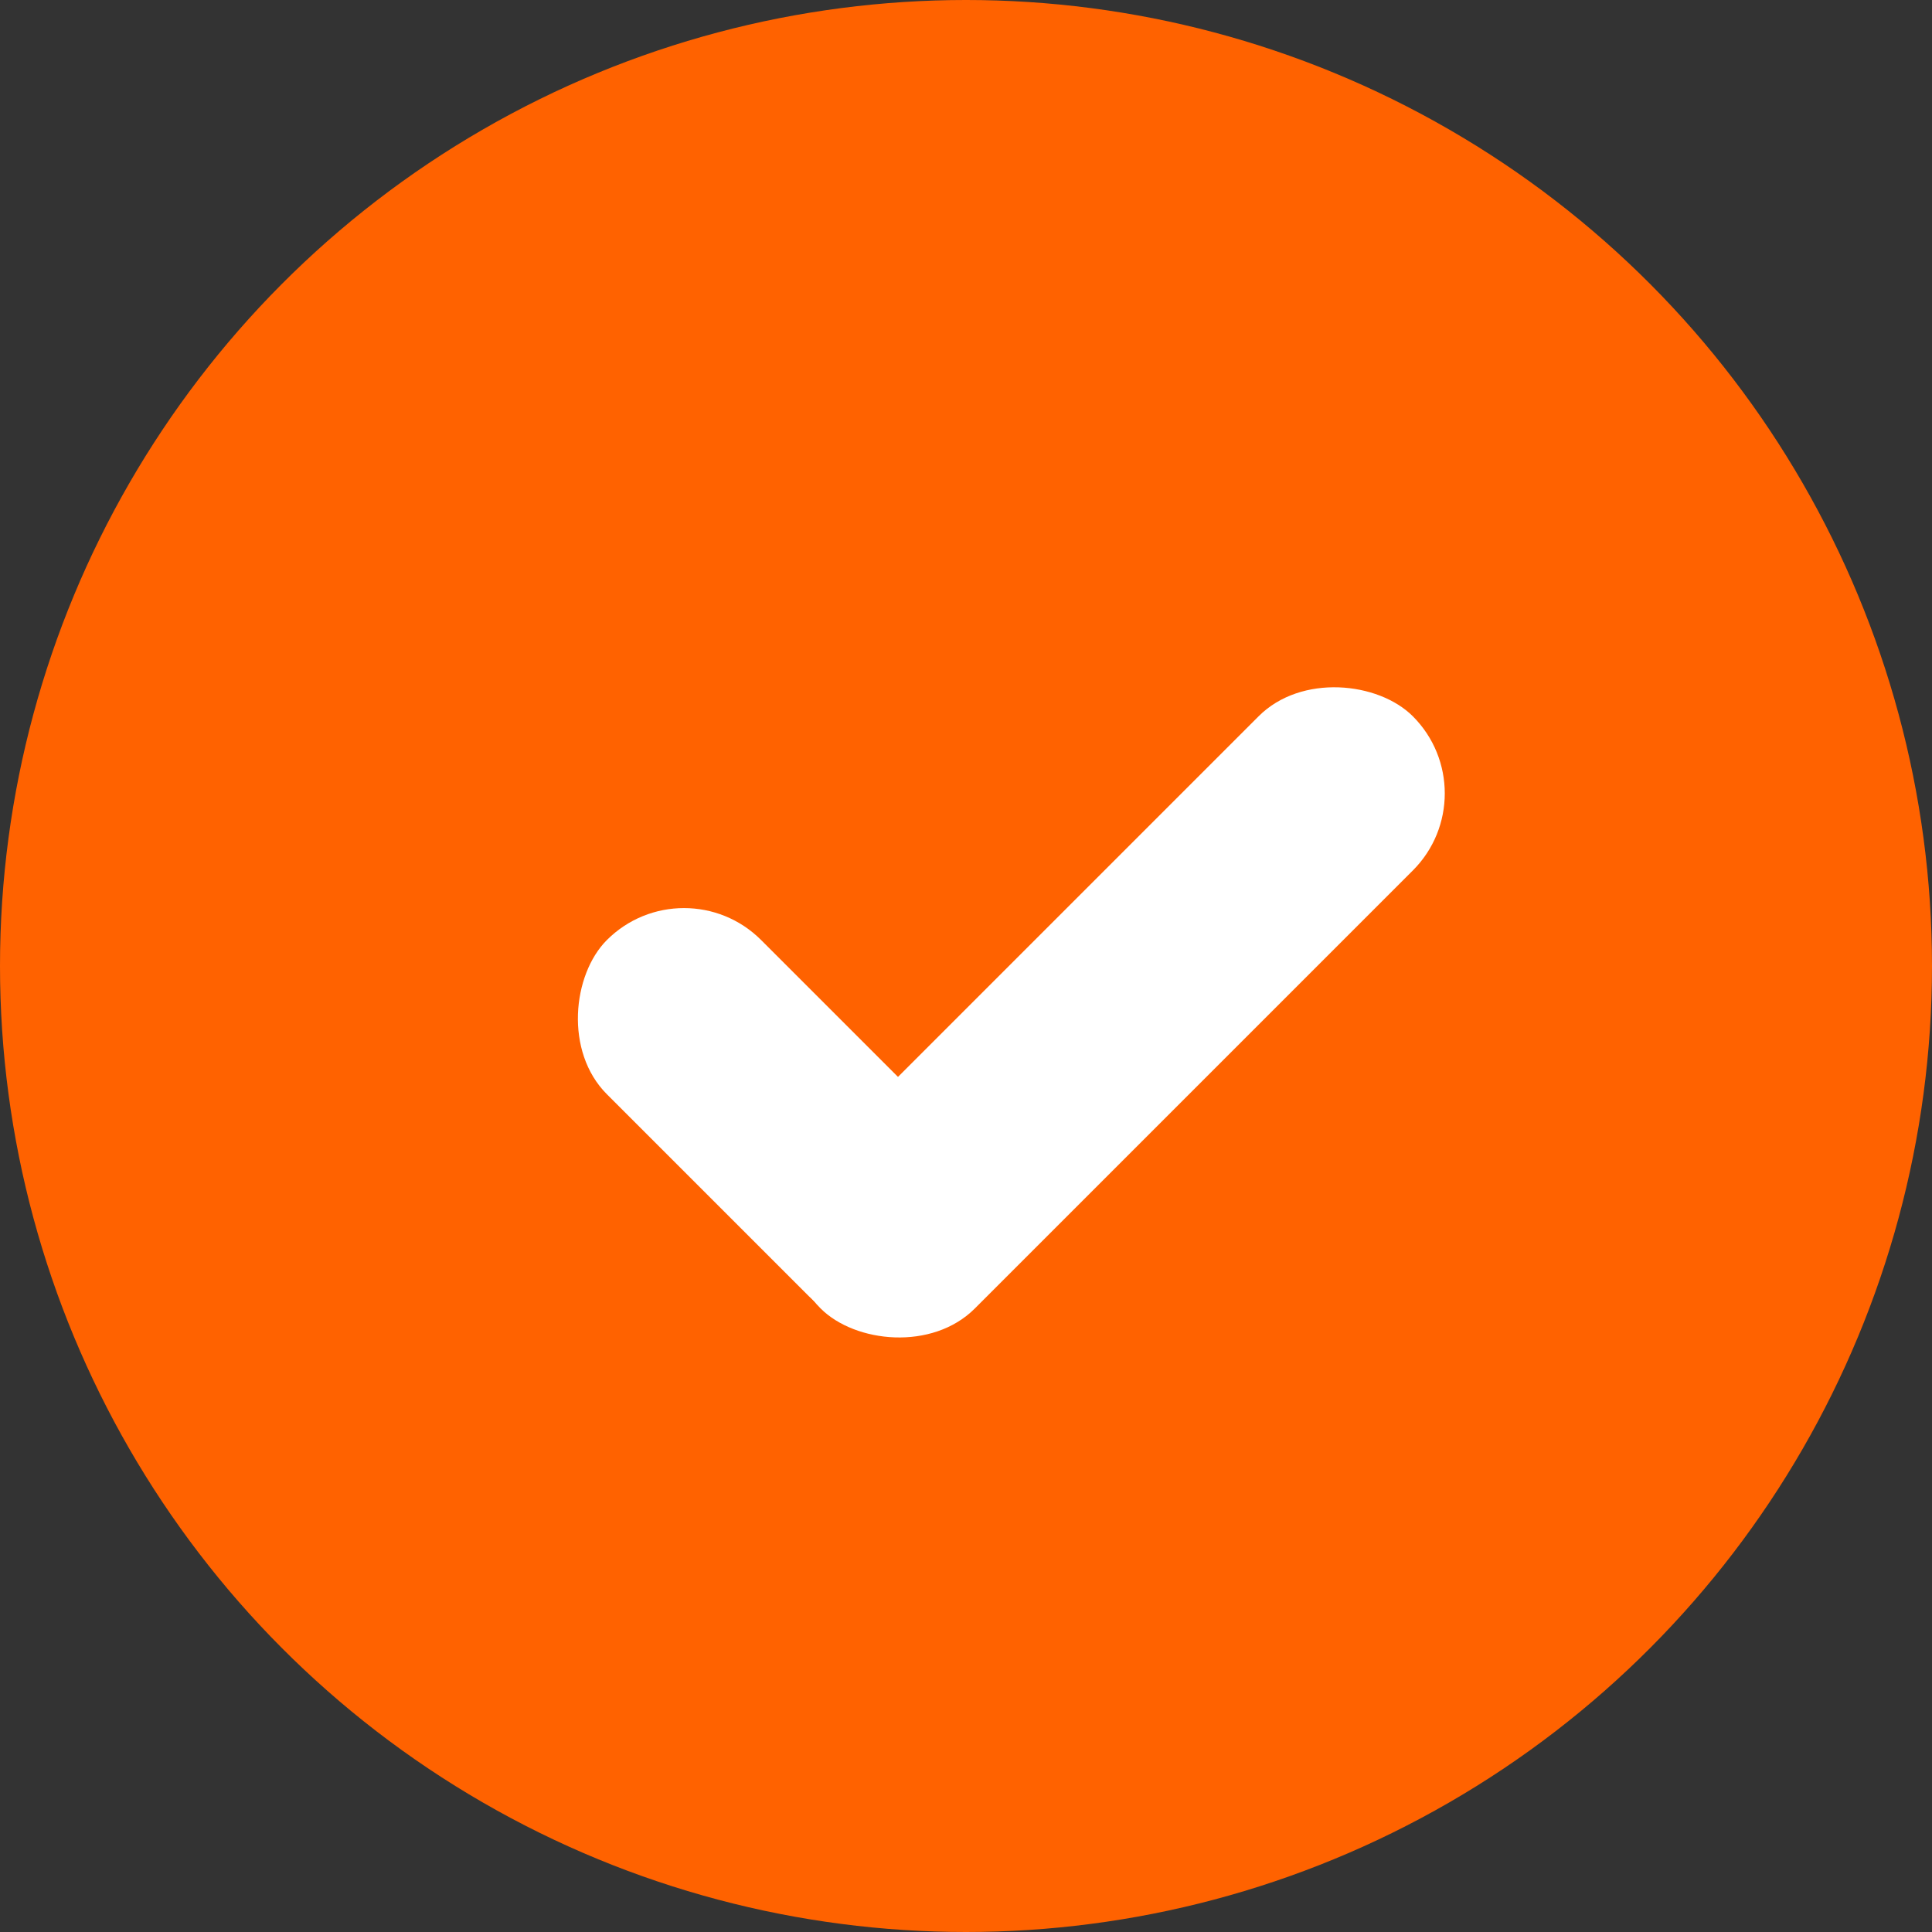 <svg xmlns="http://www.w3.org/2000/svg" width="20" height="20" fill="none" viewBox="0 0 20 20">
    <rect x="0" y="0" width="20" height="20" fill="#333333" stroke="none"/>
    <circle cx="10" cy="10" r="10" fill="#FF6200"/>
    <rect width="8.671" height="2.258" fill="#fff" rx="1.129" transform="matrix(0.707 -0.707 0.707 0.707 7.697 12.747)"/>
    <rect width="5.216" height="2.258" fill="#fff" rx="1.129" transform="matrix(-0.707 -0.707 0.707 -0.707 9.172 14.217)"/>
</svg>
